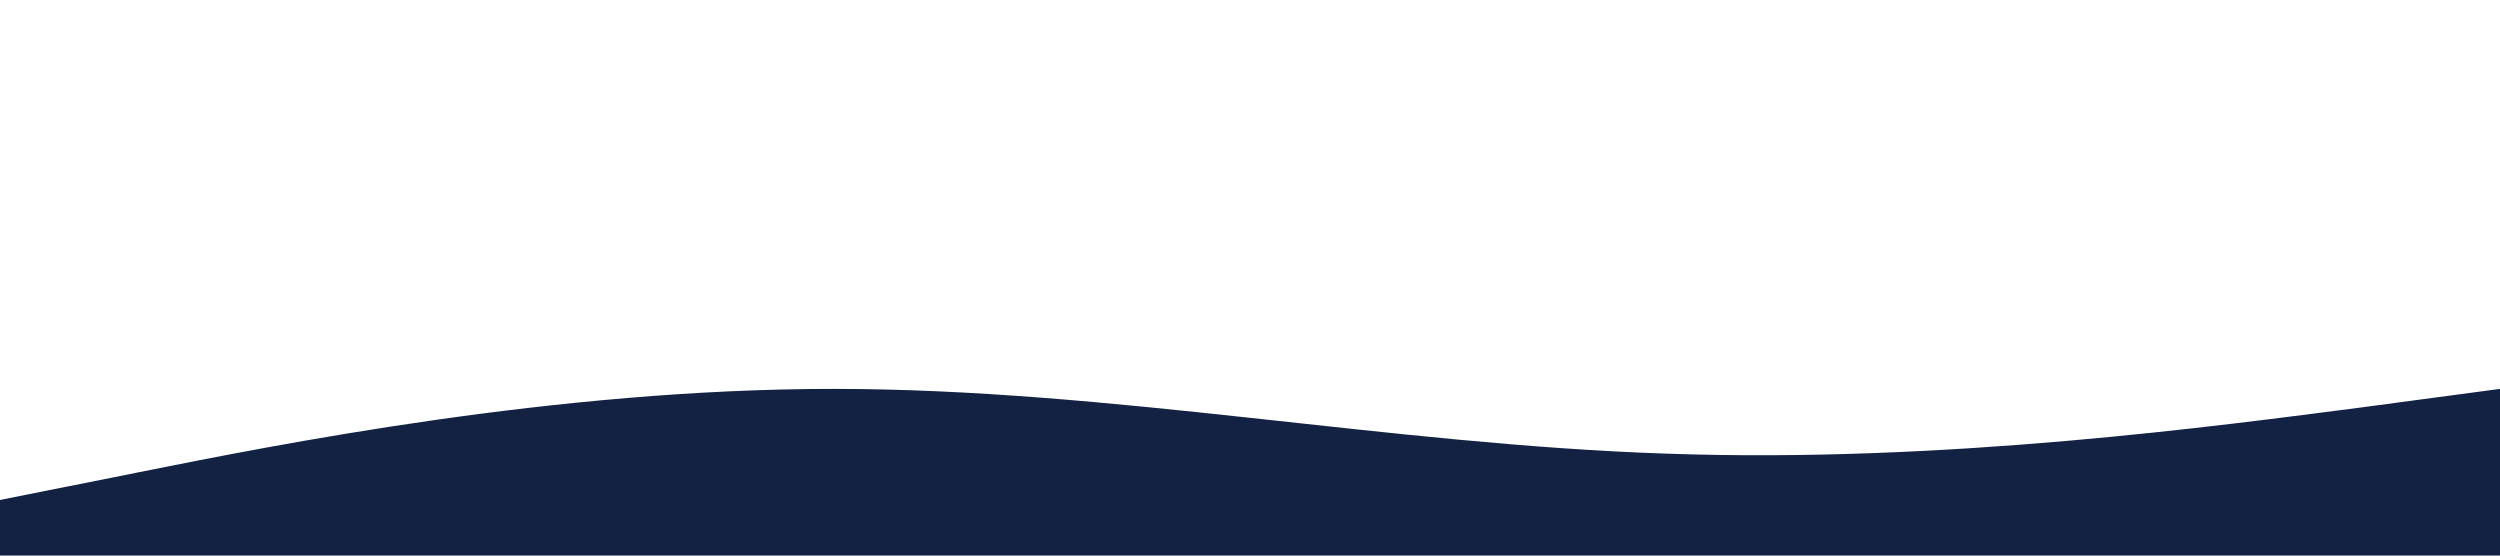 <?xml version="1.0" standalone="no"?><svg xmlns="http://www.w3.org/2000/svg" viewBox="0 0 1440 320"><path fill="#132142" fill-opacity="1" d="M0,288L80,272C160,256,320,224,480,224C640,224,800,256,960,261.3C1120,267,1280,245,1360,234.7L1440,224L1440,320L1360,320C1280,320,1120,320,960,320C800,320,640,320,480,320C320,320,160,320,80,320L0,320Z"></path></svg>